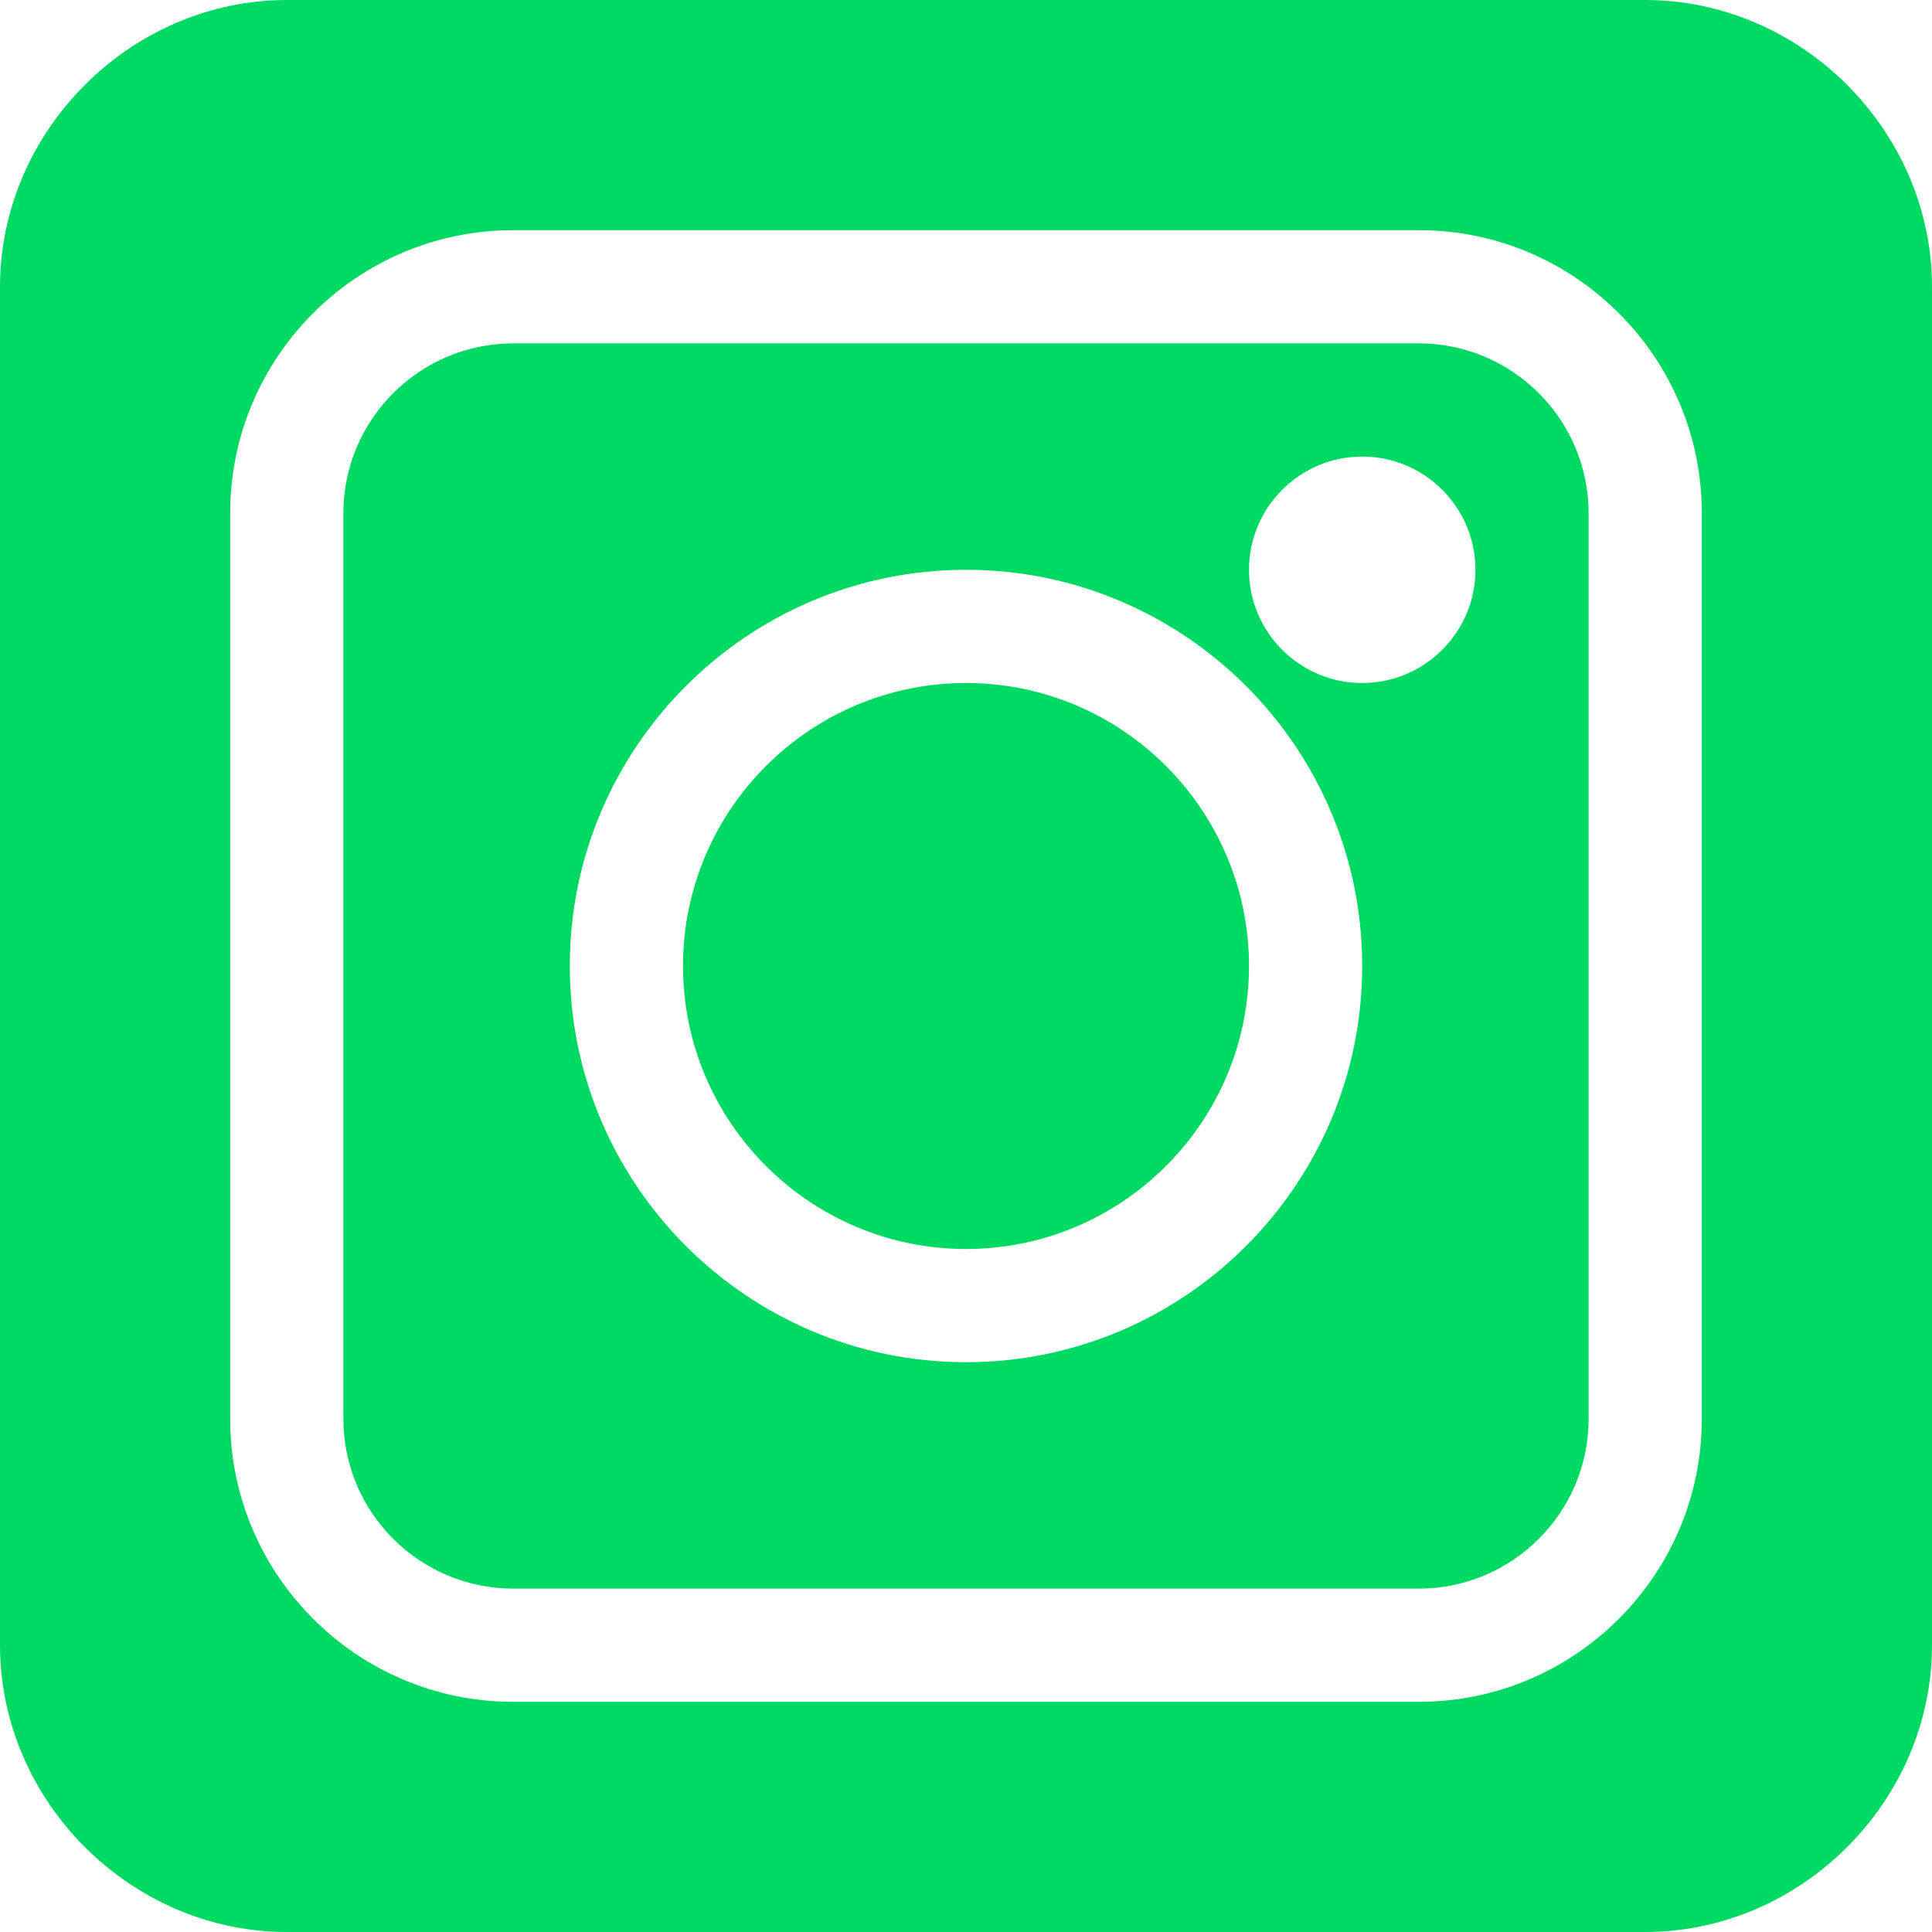 <svg width="56" height="56" viewBox="0 0 56 56" fill="none" xmlns="http://www.w3.org/2000/svg">
<g clip-path="url(#clip0_81_16)">
<path d="M41.125 9.953H14.875C12.161 9.953 9.953 12.161 9.953 14.875V41.125C9.953 43.839 12.161 46.047 14.875 46.047H41.125C43.839 46.047 46.047 43.839 46.047 41.125V14.875C46.047 12.161 43.839 9.953 41.125 9.953ZM28 39.484C21.668 39.484 16.516 34.332 16.516 28C16.516 21.668 21.668 16.516 28 16.516C34.332 16.516 39.484 21.668 39.484 28C39.484 34.332 34.332 39.484 28 39.484ZM39.484 19.797C37.675 19.797 36.203 18.325 36.203 16.516C36.203 14.707 37.675 13.234 39.484 13.234C41.293 13.234 42.766 14.707 42.766 16.516C42.766 18.325 41.293 19.797 39.484 19.797Z" fill="#00D962"/>
<path d="M28 19.797C23.477 19.797 19.797 23.477 19.797 28C19.797 32.523 23.477 36.203 28 36.203C32.523 36.203 36.203 32.523 36.203 28C36.203 23.477 32.523 19.797 28 19.797Z" fill="#00D962"/>
<path d="M47.688 0H8.312C3.79 0 0 3.79 0 8.312V47.688C0 52.21 3.79 56 8.312 56H47.688C52.21 56 56 52.21 56 47.688V8.312C56 3.79 52.21 0 47.688 0ZM49.328 41.125C49.328 45.648 45.648 49.328 41.125 49.328H14.875C10.352 49.328 6.672 45.648 6.672 41.125V14.875C6.672 10.352 10.352 6.672 14.875 6.672H41.125C45.648 6.672 49.328 10.352 49.328 14.875V41.125Z" fill="#00D962"/>
</g>
<defs>
<clipPath id="clip0_81_16">
<rect width="56" height="56" fill="white"/>
</clipPath>
</defs>
</svg>
